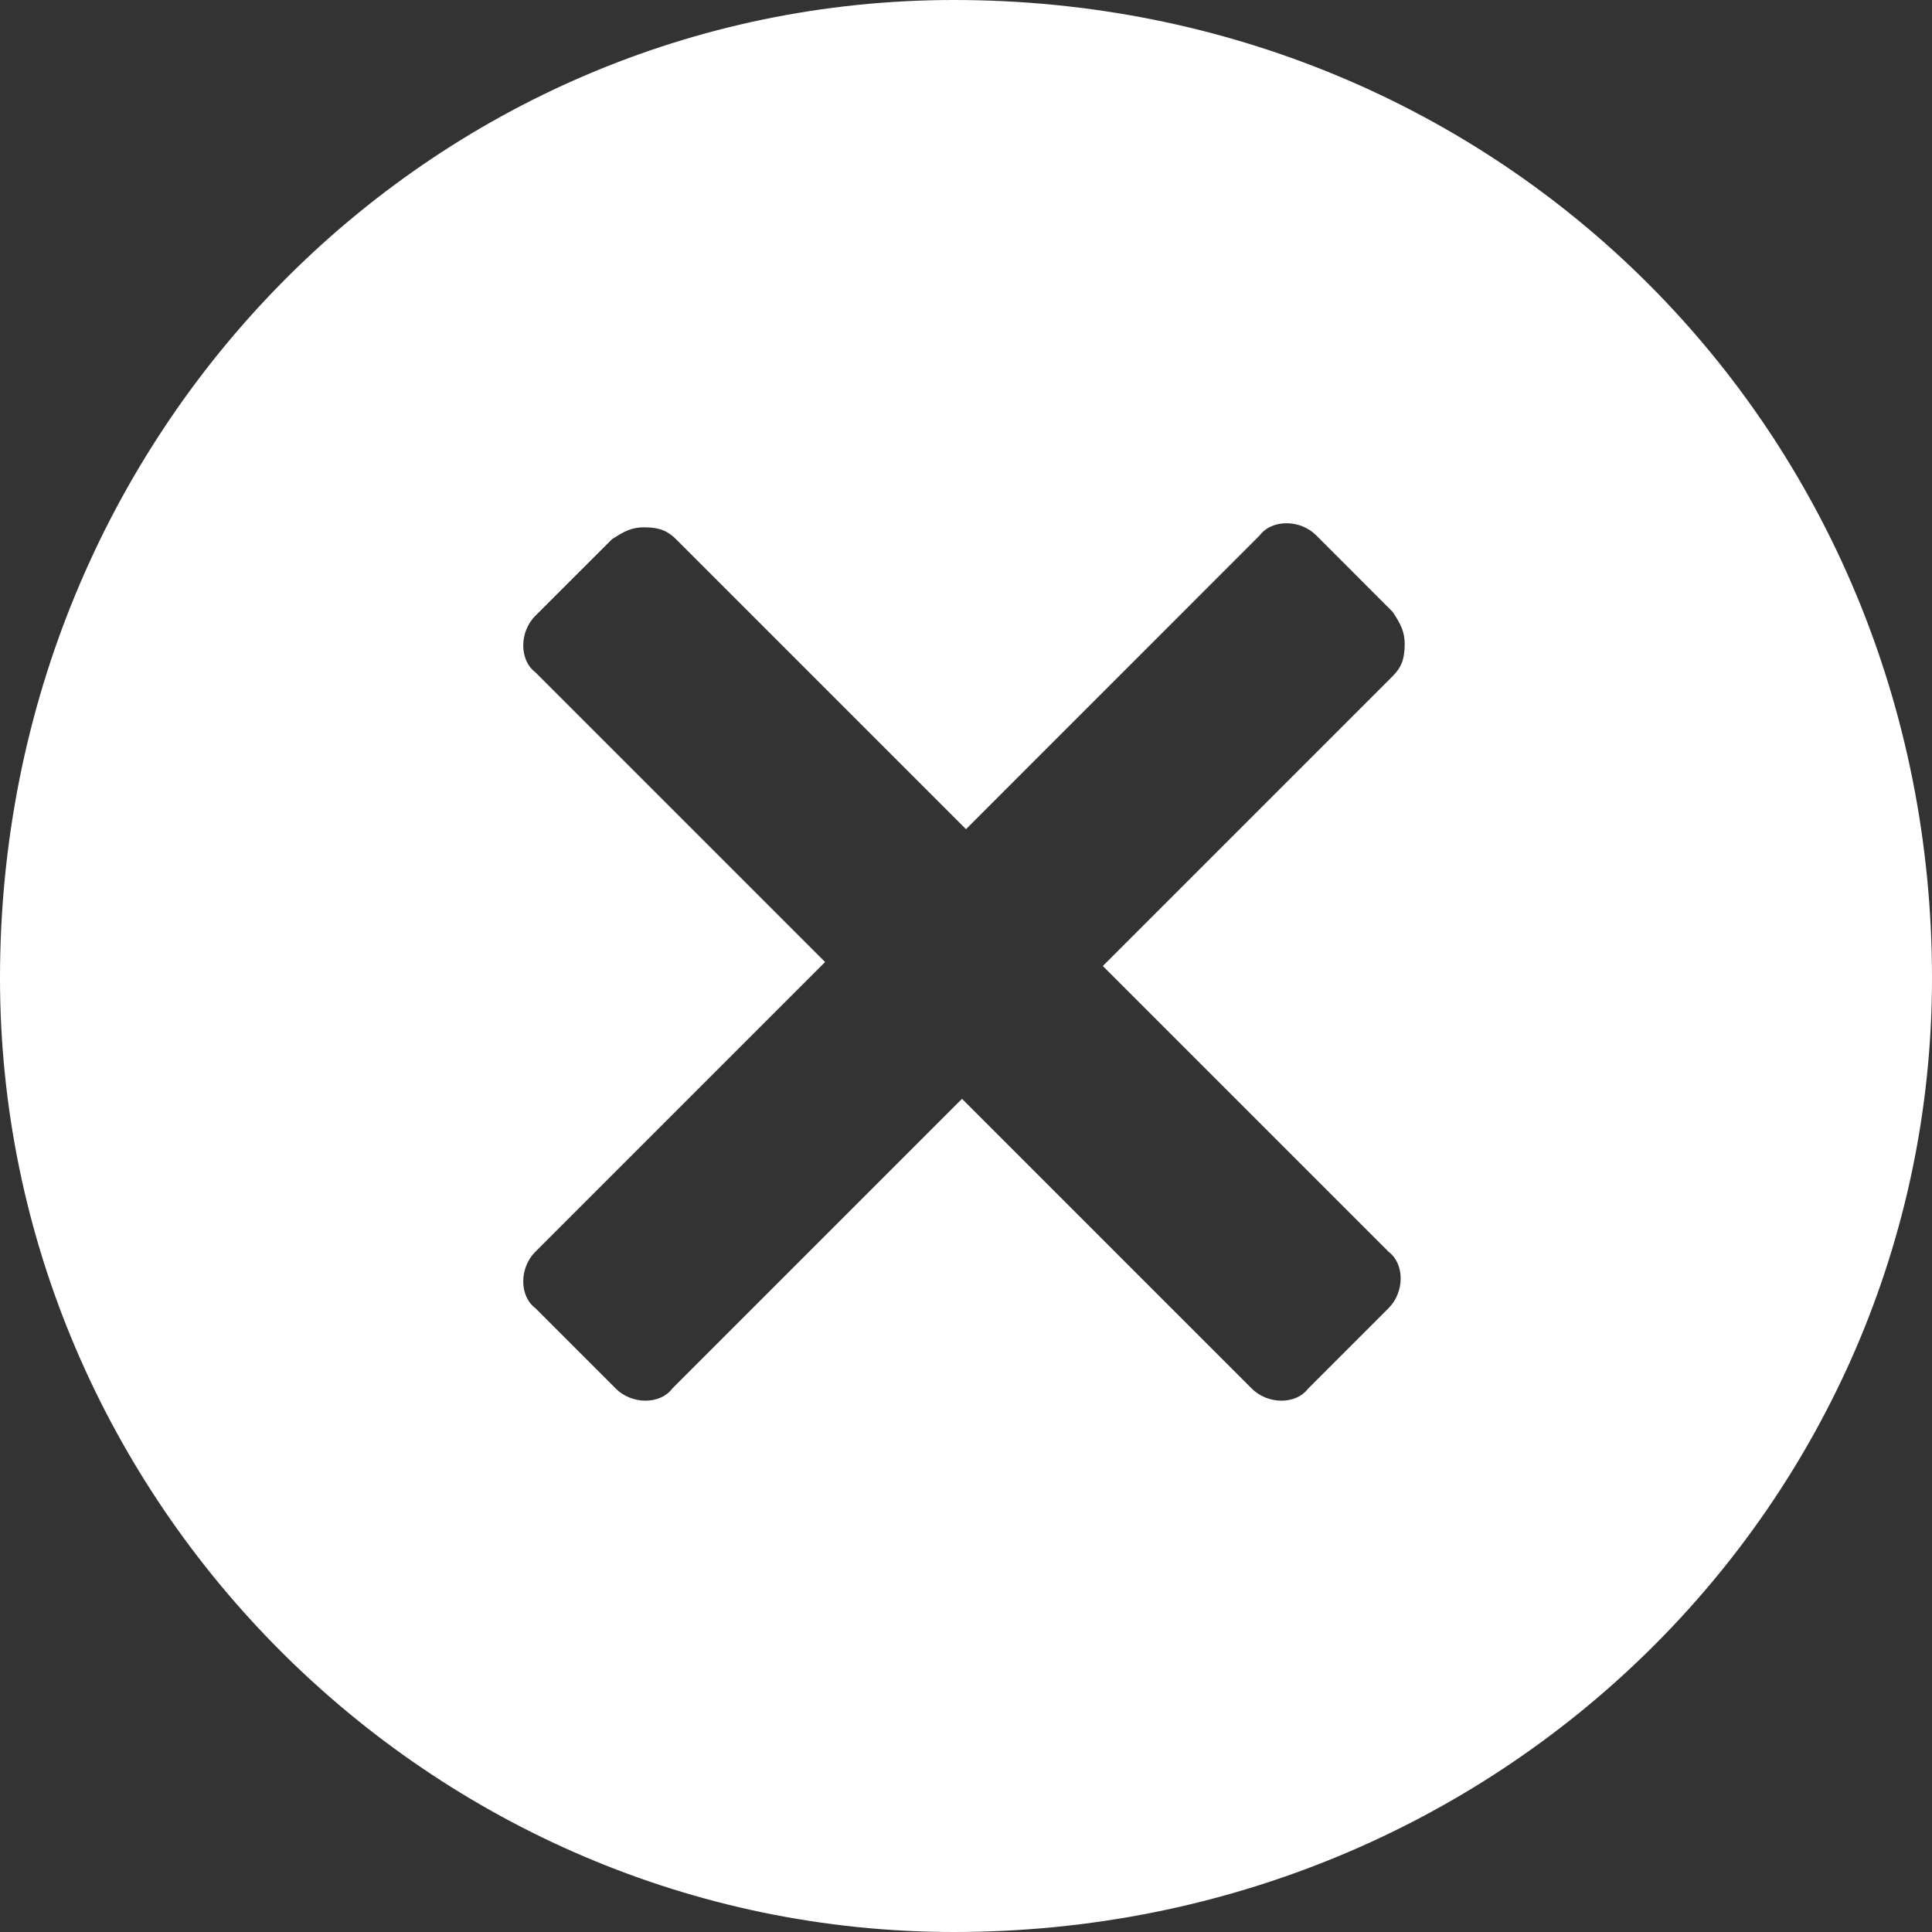 <?xml version="1.0" encoding="UTF-8"?>
<svg width="44px" height="44px" viewBox="0 0 44 44" version="1.1" xmlns="http://www.w3.org/2000/svg" xmlns:xlink="http://www.w3.org/1999/xlink">
    <rect x="0" y="0" width="44" height="44" fill="#333333" stroke="none"/>
    <!-- Generator: Sketch 61.2 (89653) - https://sketch.com -->
    <title>ic_toast_clean</title>
    <desc>Created with Sketch.</desc>
    <g id="🔪切图" stroke="none" stroke-width="1" fill="none" fill-rule="evenodd">
        <g id="icon" transform="translate(-263, -424)">
            <g id="ic_toast_clean" transform="translate(263, 424)">
                <g id="cutting/ic_toast_clean">
                    <g id="编组" stroke-width="1" fill-rule="evenodd" fill="#FFFFFF">
                        <path d="M44,22.275 C44,34.191 34.191,44 21.725,44 C9.809,44 0,34.191 0,22.275 C0,9.809 9.809,0 21.725,0 C34.191,0 44,9.809 44,22.275 Z M22,18.884 L15.4,12.284 C15.216,12.1 15.034,12.009 14.666,12.009 C14.391,12.009 14.209,12.1 13.934,12.284 L12.191,14.025 C11.825,14.391 11.825,15.034 12.191,15.309 L18.791,21.909 L12.191,28.509 C11.825,28.875 11.825,29.516 12.191,29.791 L14.025,31.625 C14.391,31.991 15.034,31.991 15.309,31.625 L21.909,25.025 L28.509,31.625 C28.875,31.991 29.516,31.991 29.791,31.625 L31.625,29.791 C31.991,29.425 31.991,28.784 31.625,28.509 L25.116,22 L31.716,15.4 C31.9,15.216 31.991,15.034 31.991,14.666 C31.991,14.391 31.9,14.209 31.716,13.934 L29.975,12.191 C29.609,11.825 28.966,11.825 28.691,12.191 L22,18.884 Z" id="形状" fill-rule="nonzero"></path>
                    </g>
                    <rect x="0" y="0" width="44" height="44"></rect>
                </g>
            </g>
        </g>
    </g>
</svg>